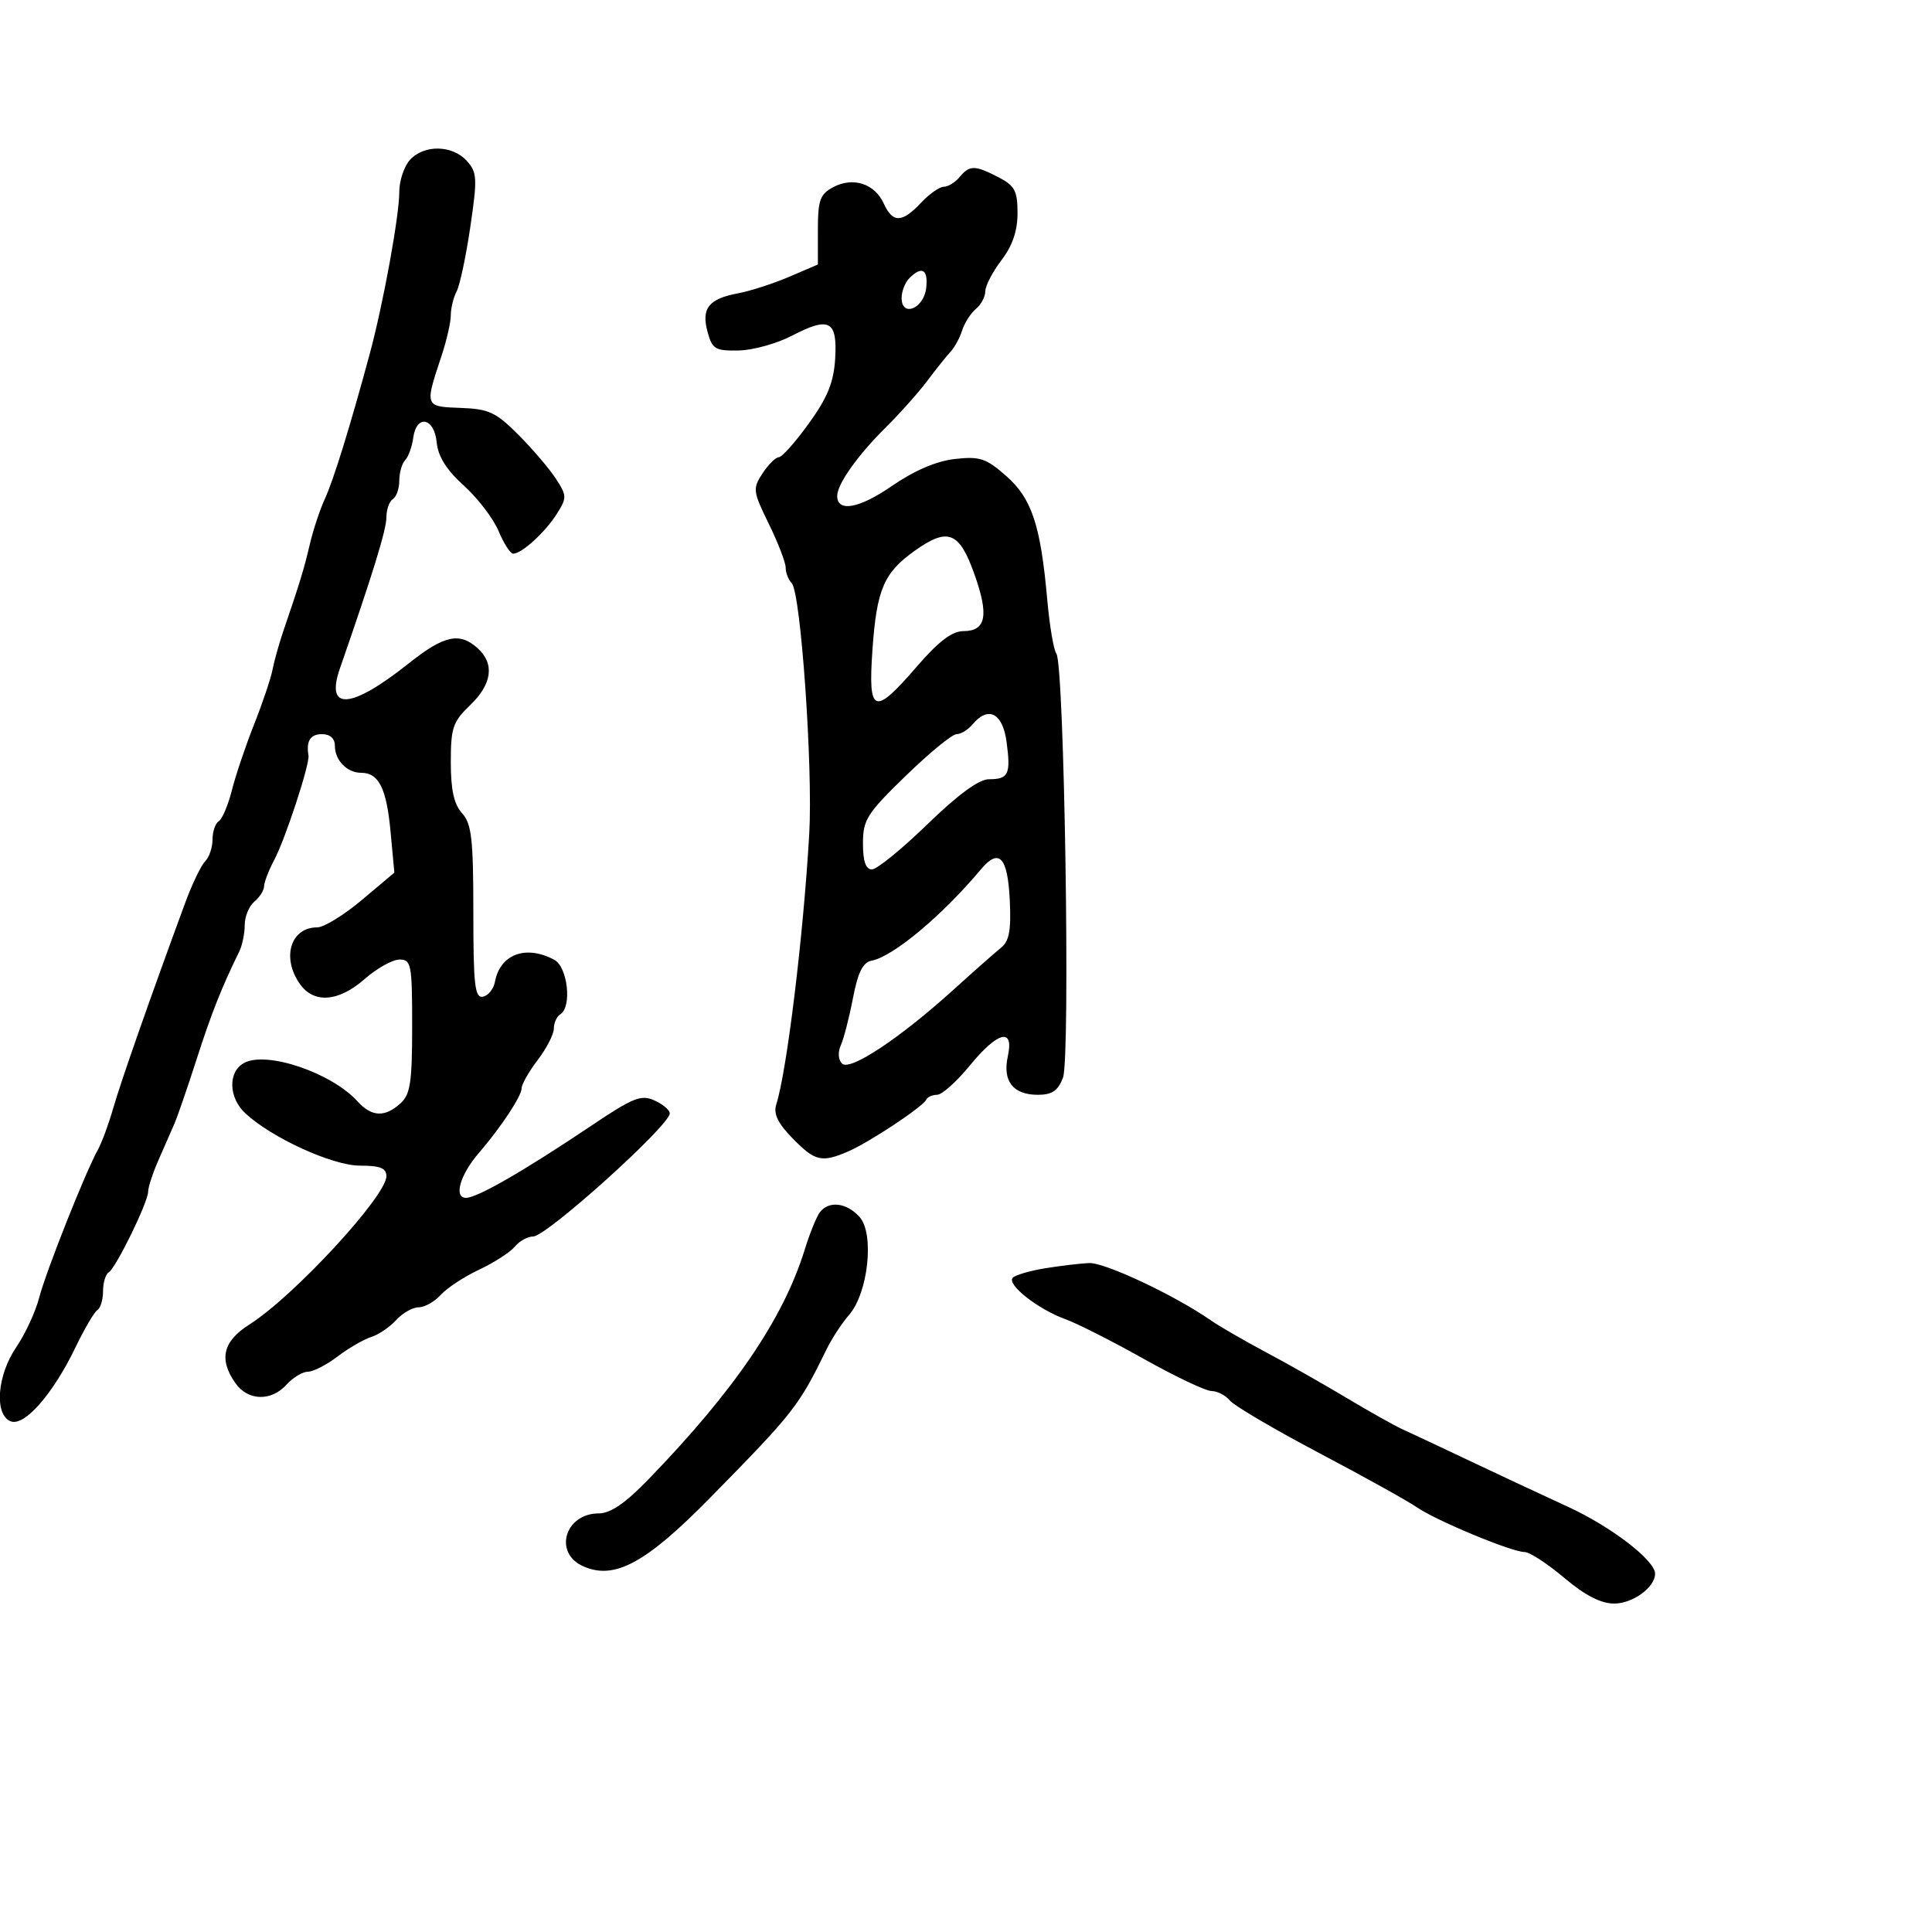 <svg xmlns="http://www.w3.org/2000/svg" width="300" height="300" viewBox="0 0 300 300" version="1.1">
  <defs/>
  <path d="M149,27.5 C150.56,25.621 151.373,25.624 155.05,27.526 C157.578,28.833 158,29.629 158,33.092 C158,35.862 157.214,38.165 155.5,40.411 C154.125,42.214 153,44.379 153,45.222 C153,46.065 152.342,47.301 151.539,47.968 C150.735,48.635 149.776,50.131 149.407,51.294 C149.038,52.456 148.233,53.943 147.618,54.599 C147.003,55.254 145.375,57.291 144,59.123 C142.625,60.956 139.671,64.266 137.436,66.478 C133.179,70.691 130,75.188 130,76.996 C130,79.578 133.387,78.977 138.438,75.498 C141.969,73.066 145.383,71.598 148.263,71.274 C152.139,70.837 153.106,71.155 156.219,73.887 C160.212,77.393 161.588,81.528 162.617,93.115 C162.977,97.177 163.615,100.95 164.033,101.5 C165.269,103.124 166.224,164.28 165.062,167.338 C164.286,169.377 163.37,170 161.147,170 C157.311,170 155.649,167.873 156.491,164.041 C157.489,159.499 154.962,160.12 150.554,165.5 C148.525,167.975 146.259,170 145.516,170 C144.774,170 144.017,170.338 143.833,170.75 C143.352,171.833 134.989,177.38 131.703,178.795 C127.581,180.571 126.56,180.33 123.066,176.756 C120.786,174.424 120.075,172.948 120.536,171.506 C122.182,166.356 124.747,145.324 125.658,129.5 C126.249,119.238 124.344,91.98 122.936,90.55 C122.421,90.028 122,88.947 122,88.15 C122,87.352 120.823,84.293 119.384,81.352 C116.901,76.276 116.851,75.877 118.407,73.502 C119.308,72.126 120.444,71 120.929,71 C121.415,71 123.517,68.638 125.6,65.75 C128.499,61.732 129.457,59.377 129.683,55.715 C130.05,49.783 128.784,49.102 122.996,52.119 C120.644,53.345 116.91,54.382 114.699,54.424 C111.073,54.493 110.6,54.212 109.875,51.56 C108.87,47.884 110.027,46.405 114.576,45.552 C116.504,45.19 120.088,44.034 122.541,42.983 L127,41.071 L127,35.705 C127,31.075 127.327,30.163 129.381,29.064 C132.445,27.424 135.82,28.51 137.221,31.587 C138.62,34.656 140.056,34.634 143,31.5 C144.292,30.125 145.89,29 146.552,29 C147.214,29 148.315,28.325 149,27.5 Z M63.655,24.829 C65.827,22.429 70.235,22.497 72.469,24.966 C74.093,26.761 74.143,27.657 73.033,35.216 C72.365,39.772 71.409,44.281 70.909,45.236 C70.409,46.191 70,47.863 70,48.951 C70,50.04 69.358,52.858 68.574,55.215 C67.092,59.668 66.439,61.618 67.138,62.507 C67.684,63.204 69.059,63.251 71.511,63.34 C75.915,63.5 77.005,64.007 80.511,67.528 C82.705,69.731 85.319,72.795 86.319,74.337 C88.038,76.986 88.045,77.288 86.444,79.82 C84.657,82.647 81.049,85.94 79.699,85.978 C79.258,85.99 78.235,84.414 77.426,82.476 C76.616,80.538 74.19,77.36 72.035,75.413 C69.322,72.962 68.022,70.893 67.809,68.687 C67.434,64.818 64.661,64.295 64.165,68 C63.981,69.375 63.419,70.927 62.915,71.45 C62.412,71.972 62,73.408 62,74.641 C62,75.874 61.55,77.16 61,77.5 C60.45,77.84 60,79.12 60,80.345 C60,82.25 57.892,89.099 52.788,103.775 C50.466,110.452 54.485,110.156 63.5,102.987 C68.955,98.648 71.37,98.12 74.171,100.655 C76.835,103.065 76.416,106.227 73,109.5 C70.321,112.067 70,113.015 70,118.358 C70,122.653 70.494,124.889 71.75,126.278 C73.234,127.919 73.5,130.257 73.5,141.633 C73.5,152.976 73.73,155.007 74.989,154.764 C75.807,154.606 76.643,153.582 76.846,152.489 C77.648,148.166 81.645,146.669 86.066,149.035 C88.158,150.155 88.843,156.361 87,157.5 C86.45,157.84 86,158.837 86,159.715 C86,160.593 84.875,162.786 83.5,164.589 C82.125,166.392 81,168.365 81,168.974 C81,170.185 77.78,175.064 74.383,179 C71.433,182.417 70.401,186 72.366,186 C74.107,186 81.386,181.806 91.881,174.757 C98.321,170.432 99.565,169.937 101.631,170.878 C102.934,171.471 104,172.375 104,172.886 C104,174.756 84.863,192 82.788,192 C81.939,192 80.653,192.714 79.929,193.586 C79.205,194.458 76.718,196.062 74.402,197.151 C72.087,198.239 69.404,200.001 68.441,201.065 C67.478,202.129 65.93,203 65,203 C64.07,203 62.506,203.889 61.523,204.974 C60.54,206.06 58.783,207.25 57.618,207.618 C56.453,207.987 54.108,209.348 52.406,210.644 C50.704,211.94 48.636,213 47.811,213 C46.985,213 45.495,213.9 44.5,215 C42.11,217.641 38.491,217.54 36.557,214.777 C33.941,211.043 34.607,208.274 38.75,205.65 C45.619,201.298 60,185.728 60,182.642 C60,181.386 59.035,181 55.89,181 C51.64,181 42.179,176.679 38.091,172.87 C35.467,170.426 35.378,166.403 37.918,165.044 C41.435,163.162 51.509,166.59 55.535,171.038 C57.704,173.435 59.757,173.53 62.171,171.345 C63.718,169.945 64,168.097 64,159.345 C64,149.728 63.862,149 62.035,149 C60.954,149 58.532,150.35 56.653,152 C52.57,155.585 48.73,155.88 46.557,152.777 C43.686,148.679 45.133,144 49.271,144 C50.299,144 53.413,142.088 56.189,139.75 L61.236,135.5 L60.645,129.135 C60.019,122.399 58.82,120 56.078,120 C53.884,120 52,118.059 52,115.8 C52,114.667 51.259,114 50,114 C48.19,114 47.517,115.064 47.902,117.313 C48.127,118.625 44.323,130.236 42.598,133.5 C41.726,135.15 41.01,137.007 41.006,137.628 C41.003,138.248 40.325,139.315 39.5,140 C38.675,140.685 38,142.321 38,143.636 C38,144.951 37.616,146.809 37.147,147.764 C34.415,153.326 32.821,157.353 30.523,164.5 C29.108,168.9 27.557,173.4 27.077,174.5 C26.597,175.6 25.483,178.143 24.602,180.151 C23.721,182.159 23,184.364 23,185.051 C23,186.674 18.01,196.876 16.873,197.578 C16.393,197.875 16,199.19 16,200.5 C16,201.81 15.607,203.125 15.126,203.422 C14.645,203.719 13.111,206.333 11.715,209.231 C8.235,216.46 3.805,221.523 1.673,220.705 C-0.918,219.71 -0.466,213.577 2.522,209.197 C3.909,207.164 5.512,203.7 6.086,201.5 C7.156,197.391 13.243,182.051 15.203,178.523 C15.807,177.435 16.885,174.51 17.598,172.023 C18.762,167.963 23.378,154.796 28.756,140.195 C29.83,137.278 31.225,134.375 31.855,133.745 C32.485,133.115 33,131.592 33,130.359 C33,129.126 33.438,127.847 33.973,127.517 C34.508,127.186 35.423,125.022 36.007,122.708 C36.591,120.394 38.141,115.8 39.45,112.5 C40.759,109.2 42.048,105.375 42.314,104 C42.58,102.625 43.335,99.925 43.993,98 C46.564,90.475 47.21,88.358 48.112,84.5 C48.626,82.3 49.67,79.15 50.431,77.5 C51.776,74.585 54.365,66.225 57.399,55 C59.499,47.232 62,33.537 62,29.808 C62,28.075 62.745,25.835 63.655,24.829 Z M162.269,196.94 C164.596,196.561 167.67,196.194 169.099,196.125 C171.531,196.008 182.373,201.105 188,205.011 C189.375,205.966 193.2,208.18 196.5,209.932 C199.8,211.685 205.425,214.87 209,217.012 C212.575,219.154 216.53,221.373 217.788,221.943 C219.046,222.513 223.771,224.733 228.288,226.876 C232.805,229.019 239.65,232.219 243.5,233.988 C250.191,237.061 257,242.296 257,244.367 C257,246.47 253.538,249 250.659,249 C248.581,249 246.138,247.743 242.885,245 C240.276,242.8 237.512,241 236.743,241 C234.746,241 222.969,236.106 220.001,234.043 C218.625,233.087 211.811,229.303 204.857,225.634 C197.903,221.965 191.661,218.296 190.984,217.481 C190.308,216.667 189.023,215.999 188.128,215.998 C187.232,215.996 182.506,213.755 177.625,211.017 C172.743,208.279 167.242,205.494 165.401,204.828 C161.161,203.295 156.259,199.423 157.269,198.404 C157.691,197.978 159.941,197.319 162.269,196.94 Z M127.303,188.25 C128.69,186.41 131.443,186.727 133.465,188.961 C135.803,191.545 134.826,200.743 131.85,204.168 C130.735,205.451 129.164,207.85 128.358,209.5 C124.02,218.381 123.281,219.324 110.316,232.527 C100.244,242.784 95.373,245.402 90.497,243.181 C85.905,241.088 87.755,235 92.984,235 C94.789,235 97.102,233.417 100.653,229.75 C114.05,215.919 121.654,204.741 124.971,194 C125.735,191.525 126.784,188.938 127.303,188.25 Z M152.298,135.013 C146.315,142.159 138.695,148.529 135.367,149.166 C133.984,149.431 133.226,150.946 132.442,155.012 C131.86,158.03 131.013,161.318 130.559,162.317 C130.078,163.377 130.16,164.56 130.754,165.154 C131.975,166.375 139.746,161.214 148.139,153.61 C151.241,150.799 154.524,147.901 155.435,147.168 C156.718,146.136 157.025,144.464 156.796,139.747 C156.47,133.038 155.131,131.629 152.298,135.013 Z M142.028,85.528 C137.235,88.941 136.129,91.537 135.474,100.901 C134.777,110.887 135.692,111.232 142.367,103.5 C145.738,99.595 147.833,98 149.589,98 C153.125,98 153.592,95.575 151.298,89.133 C148.951,82.54 147.187,81.854 142.028,85.528 Z M151,112.5 C150.315,113.325 149.204,114 148.531,114 C147.858,114 144.313,116.907 140.654,120.46 C134.613,126.325 134,127.292 134,130.96 C134,133.748 134.432,135 135.394,135 C136.161,135 140.034,131.85 144,128 C148.749,123.39 152.009,121 153.547,121 C156.609,121 156.975,120.231 156.301,115.205 C155.696,110.7 153.447,109.552 151,112.5 Z M141.2,43.2 C140.54,43.86 140,45.243 140,46.273 C140,49.322 143.447,47.939 143.816,44.741 C144.153,41.822 143.162,41.238 141.2,43.2 Z"/>
</svg>

